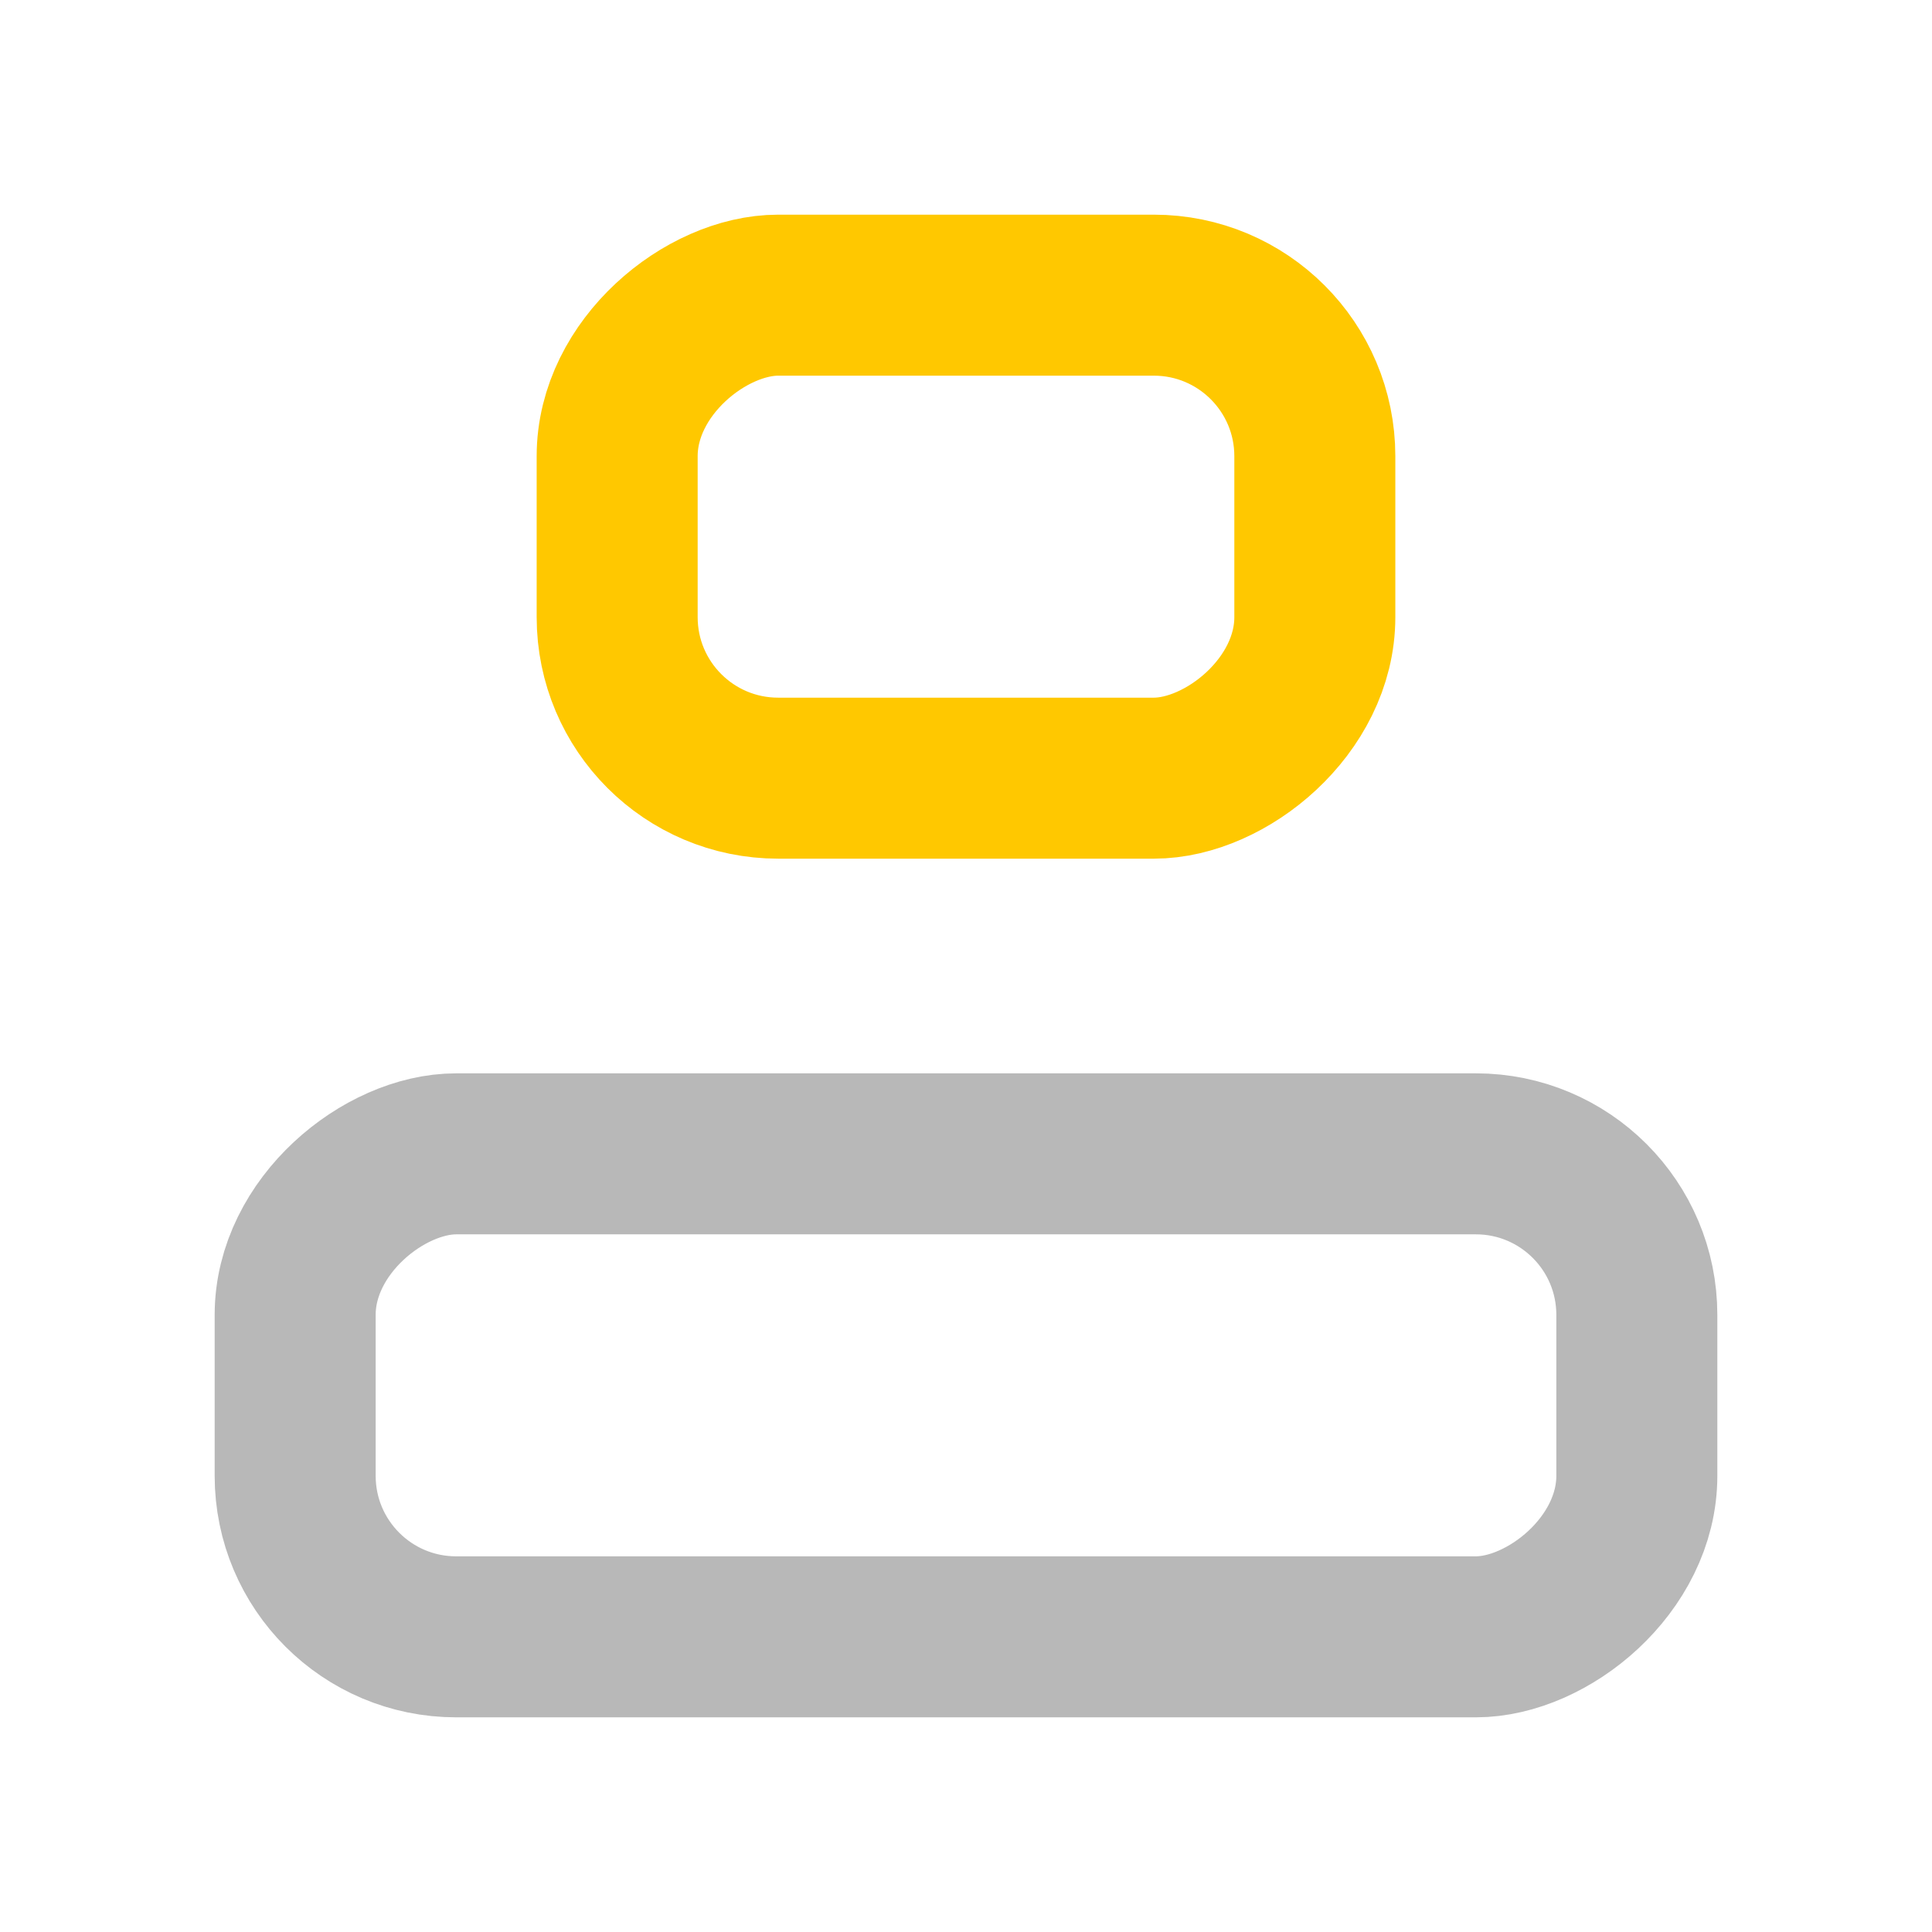 <svg xmlns="http://www.w3.org/2000/svg" width="18" height="18" viewBox="0 0 18 18"><title>align 3 horizontal 2</title><g fill="#b8b8b8e0" class="nc-icon-wrapper"><rect x="6.75" y="6.75" width="4.5" height="12.5" rx="1.5" ry="1.5" transform="translate(-4 22) rotate(-90)" fill="none" stroke="#b8b8b8e0" stroke-linecap="round" stroke-linejoin="round" stroke-width="1.5"></rect><rect x="6.75" y="1.75" width="4.5" height="6.5" rx="1.5" ry="1.5" transform="translate(4 14) rotate(-90)" fill="none" stroke="#ffc800" stroke-linecap="round" stroke-linejoin="round" stroke-width="1.5" data-color="color-2"></rect></g></svg>